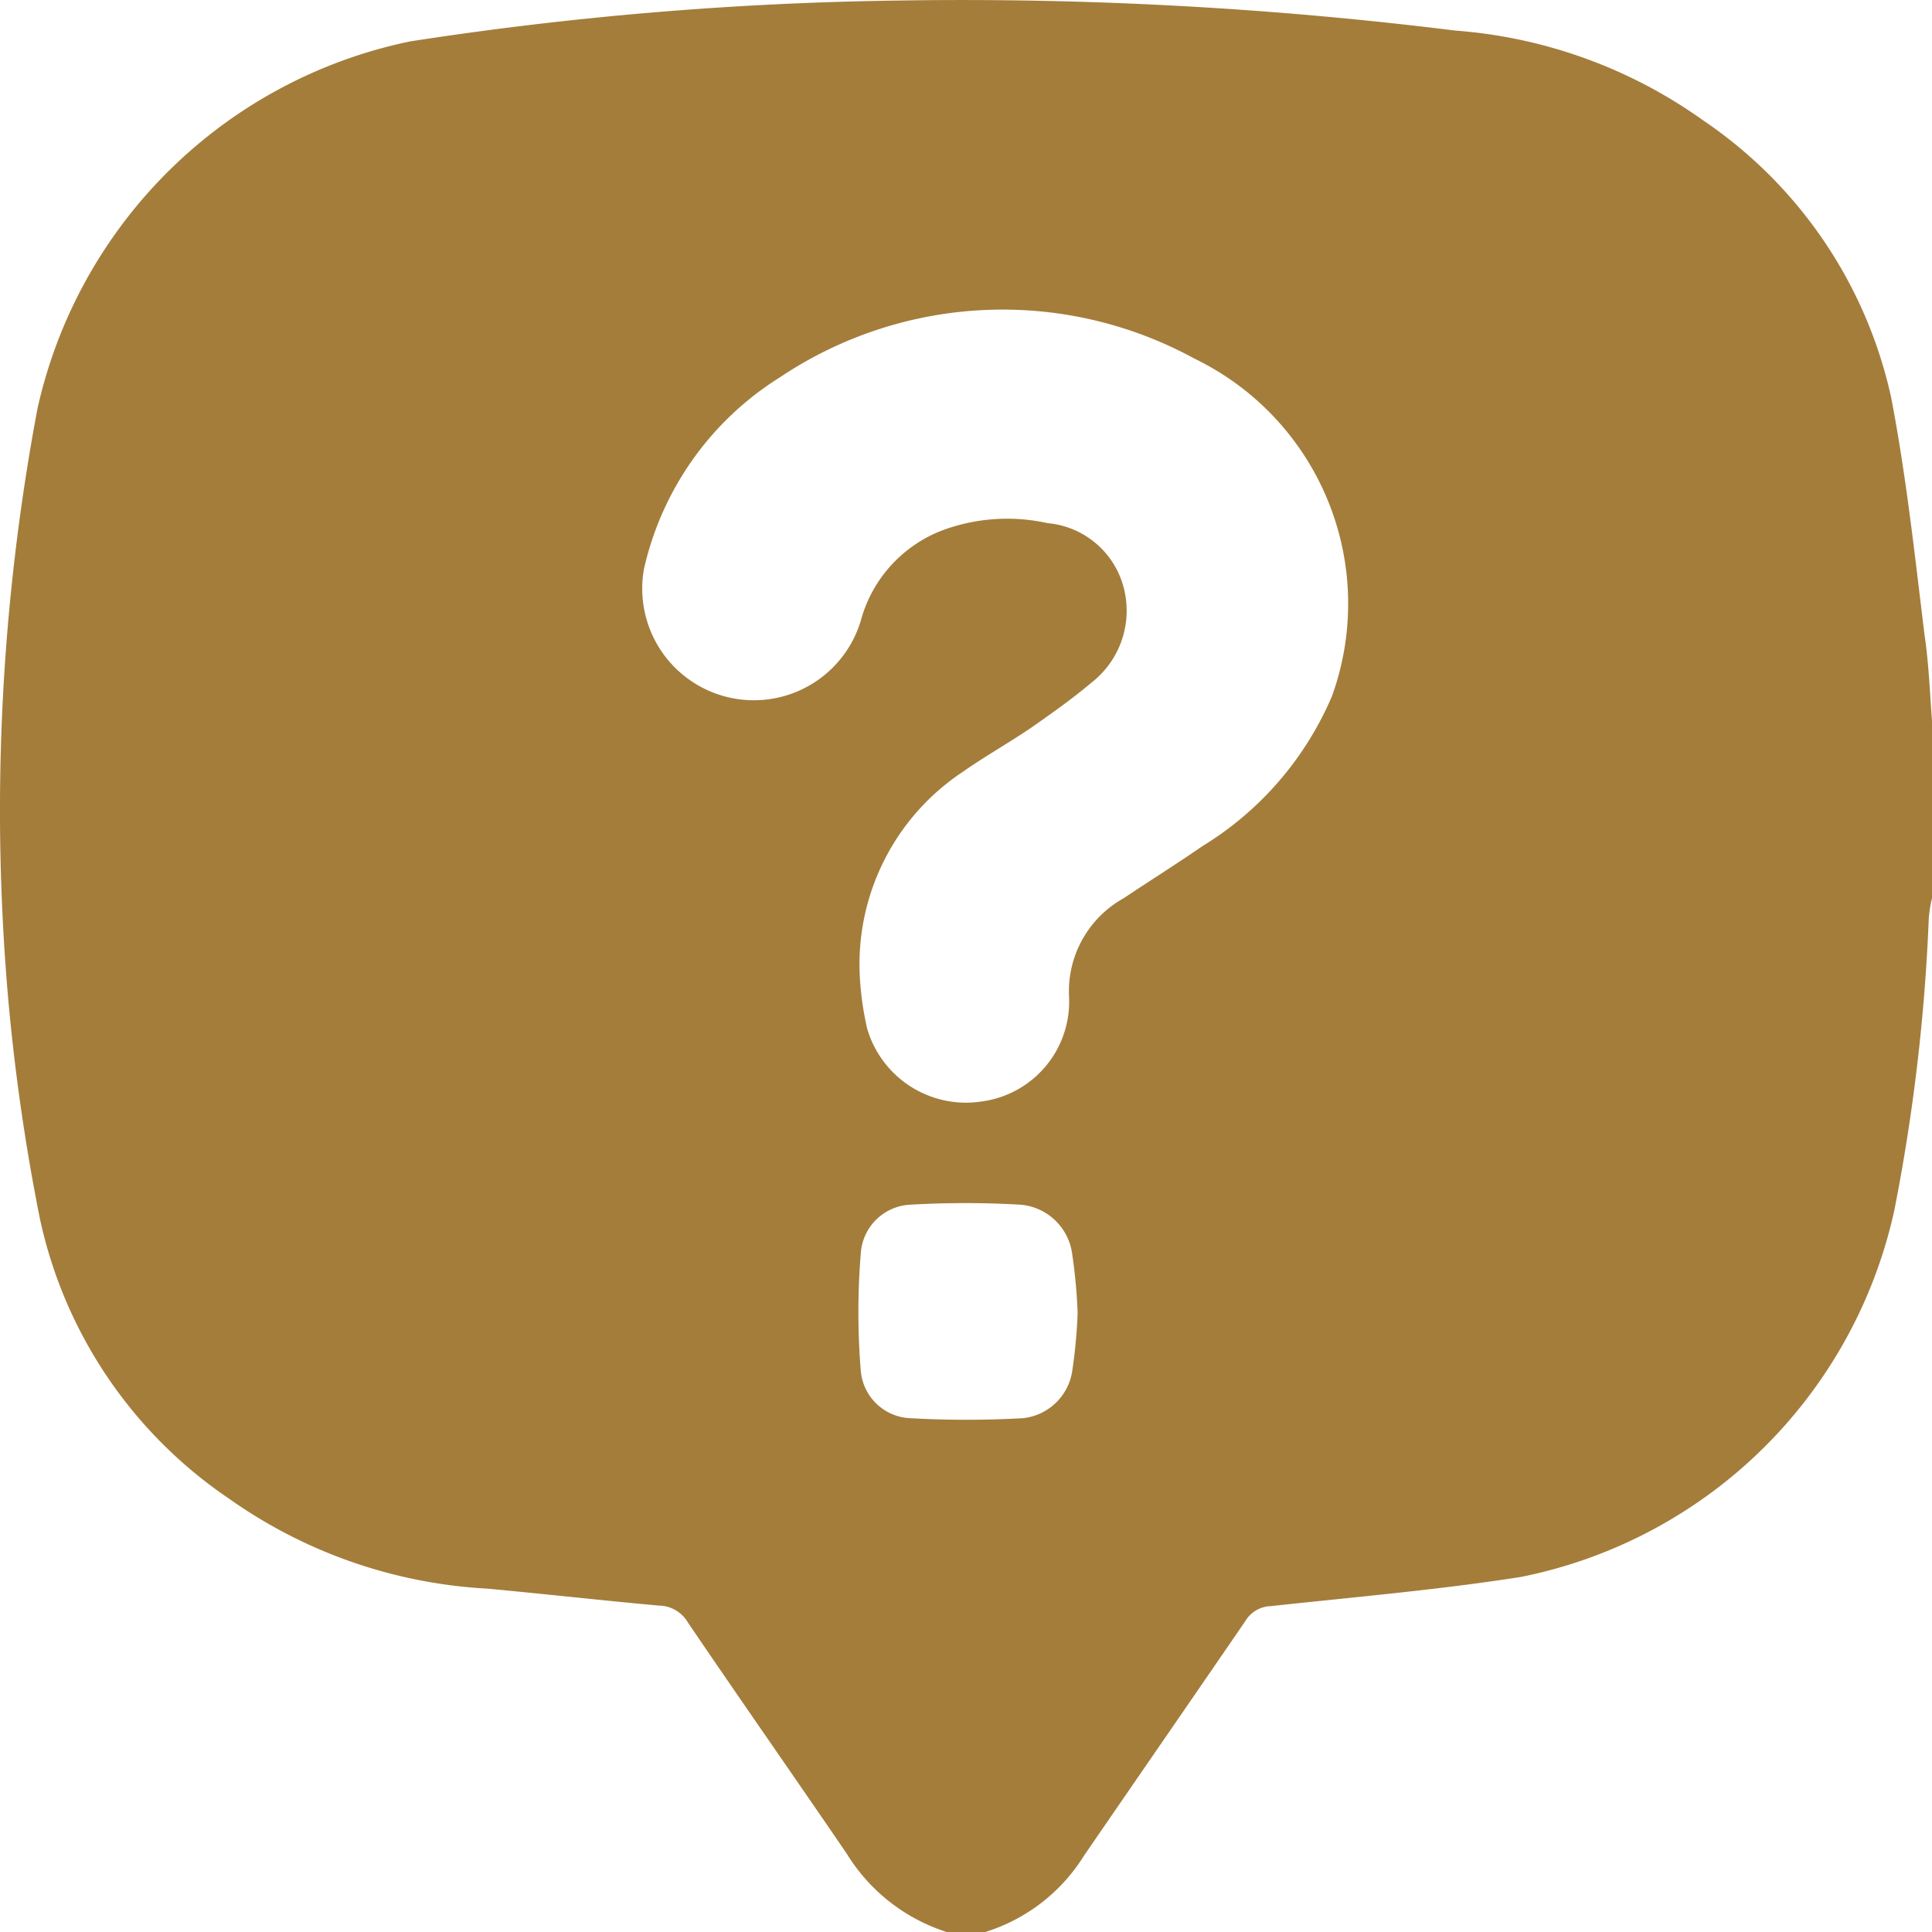 <svg xmlns="http://www.w3.org/2000/svg" width="18" height="18" viewBox="0 0 18 18">
  <defs>
    <style>
      .cls-1 {
        fill: #a47d3b;
        fill-rule: evenodd;
      }
    </style>
  </defs>
  <path id="形狀_18" data-name="形狀 18" class="cls-1" d="M1564,511.716v1.652a1.225,1.225,0,0,0-.03.188,17.72,17.72,0,0,1-.32,2.715,4.456,4.456,0,0,1-3.48,3.421c-0.77.121-1.56,0.188-2.33,0.272a0.287,0.287,0,0,0-.24.143c-0.5.729-1,1.453-1.5,2.181a1.666,1.666,0,0,1-.92.712h-0.36a1.7,1.7,0,0,1-.93-0.728c-0.49-.718-0.99-1.432-1.48-2.154a0.317,0.317,0,0,0-.27-0.159c-0.53-.048-1.07-0.109-1.6-0.158a4.593,4.593,0,0,1-2.41-.841,4.218,4.218,0,0,1-1.76-2.614,19.248,19.248,0,0,1-.29-2,20.207,20.207,0,0,1,.27-5.543,4.489,4.489,0,0,1,3.47-3.417,32.5,32.5,0,0,1,4.55-.381,37.227,37.227,0,0,1,5.19.28,4.554,4.554,0,0,1,2.31.838,4.2,4.2,0,0,1,1.75,2.583c0.14,0.729.22,1.47,0.31,2.206C1563.97,511.181,1563.98,511.449,1564,511.716Zm-9.99,2.37a2.8,2.8,0,0,0,.07.5,0.959,0.959,0,0,0,1.06.677,0.939,0.939,0,0,0,.82-0.979,0.992,0.992,0,0,1,.51-0.916c0.24-.161.49-0.317,0.73-0.483a3.028,3.028,0,0,0,1.21-1.4,2.536,2.536,0,0,0-1.28-3.143,3.726,3.726,0,0,0-3.86.171A2.842,2.842,0,0,0,1552,510.3a1.04,1.04,0,0,0,2.02.482,1.249,1.249,0,0,1,.76-0.841,1.735,1.735,0,0,1,.98-0.067,0.807,0.807,0,0,1,.7.568,0.849,0.849,0,0,1-.29.917c-0.18.152-.37,0.286-0.56,0.419-0.21.143-.43,0.266-0.64,0.413A2.151,2.151,0,0,0,1554.01,514.086Zm2.03,3.149a4.879,4.879,0,0,0-.05-0.546,0.53,0.53,0,0,0-.48-0.465,8.848,8.848,0,0,0-1.03,0,0.485,0.485,0,0,0-.46.451,6.721,6.721,0,0,0,0,1.1,0.483,0.483,0,0,0,.46.438,9.43,9.43,0,0,0,1.05,0,0.52,0.52,0,0,0,.46-0.441A4.9,4.9,0,0,0,1556.04,517.235Z" transform="translate(-1546 -505)"/>
</svg>
